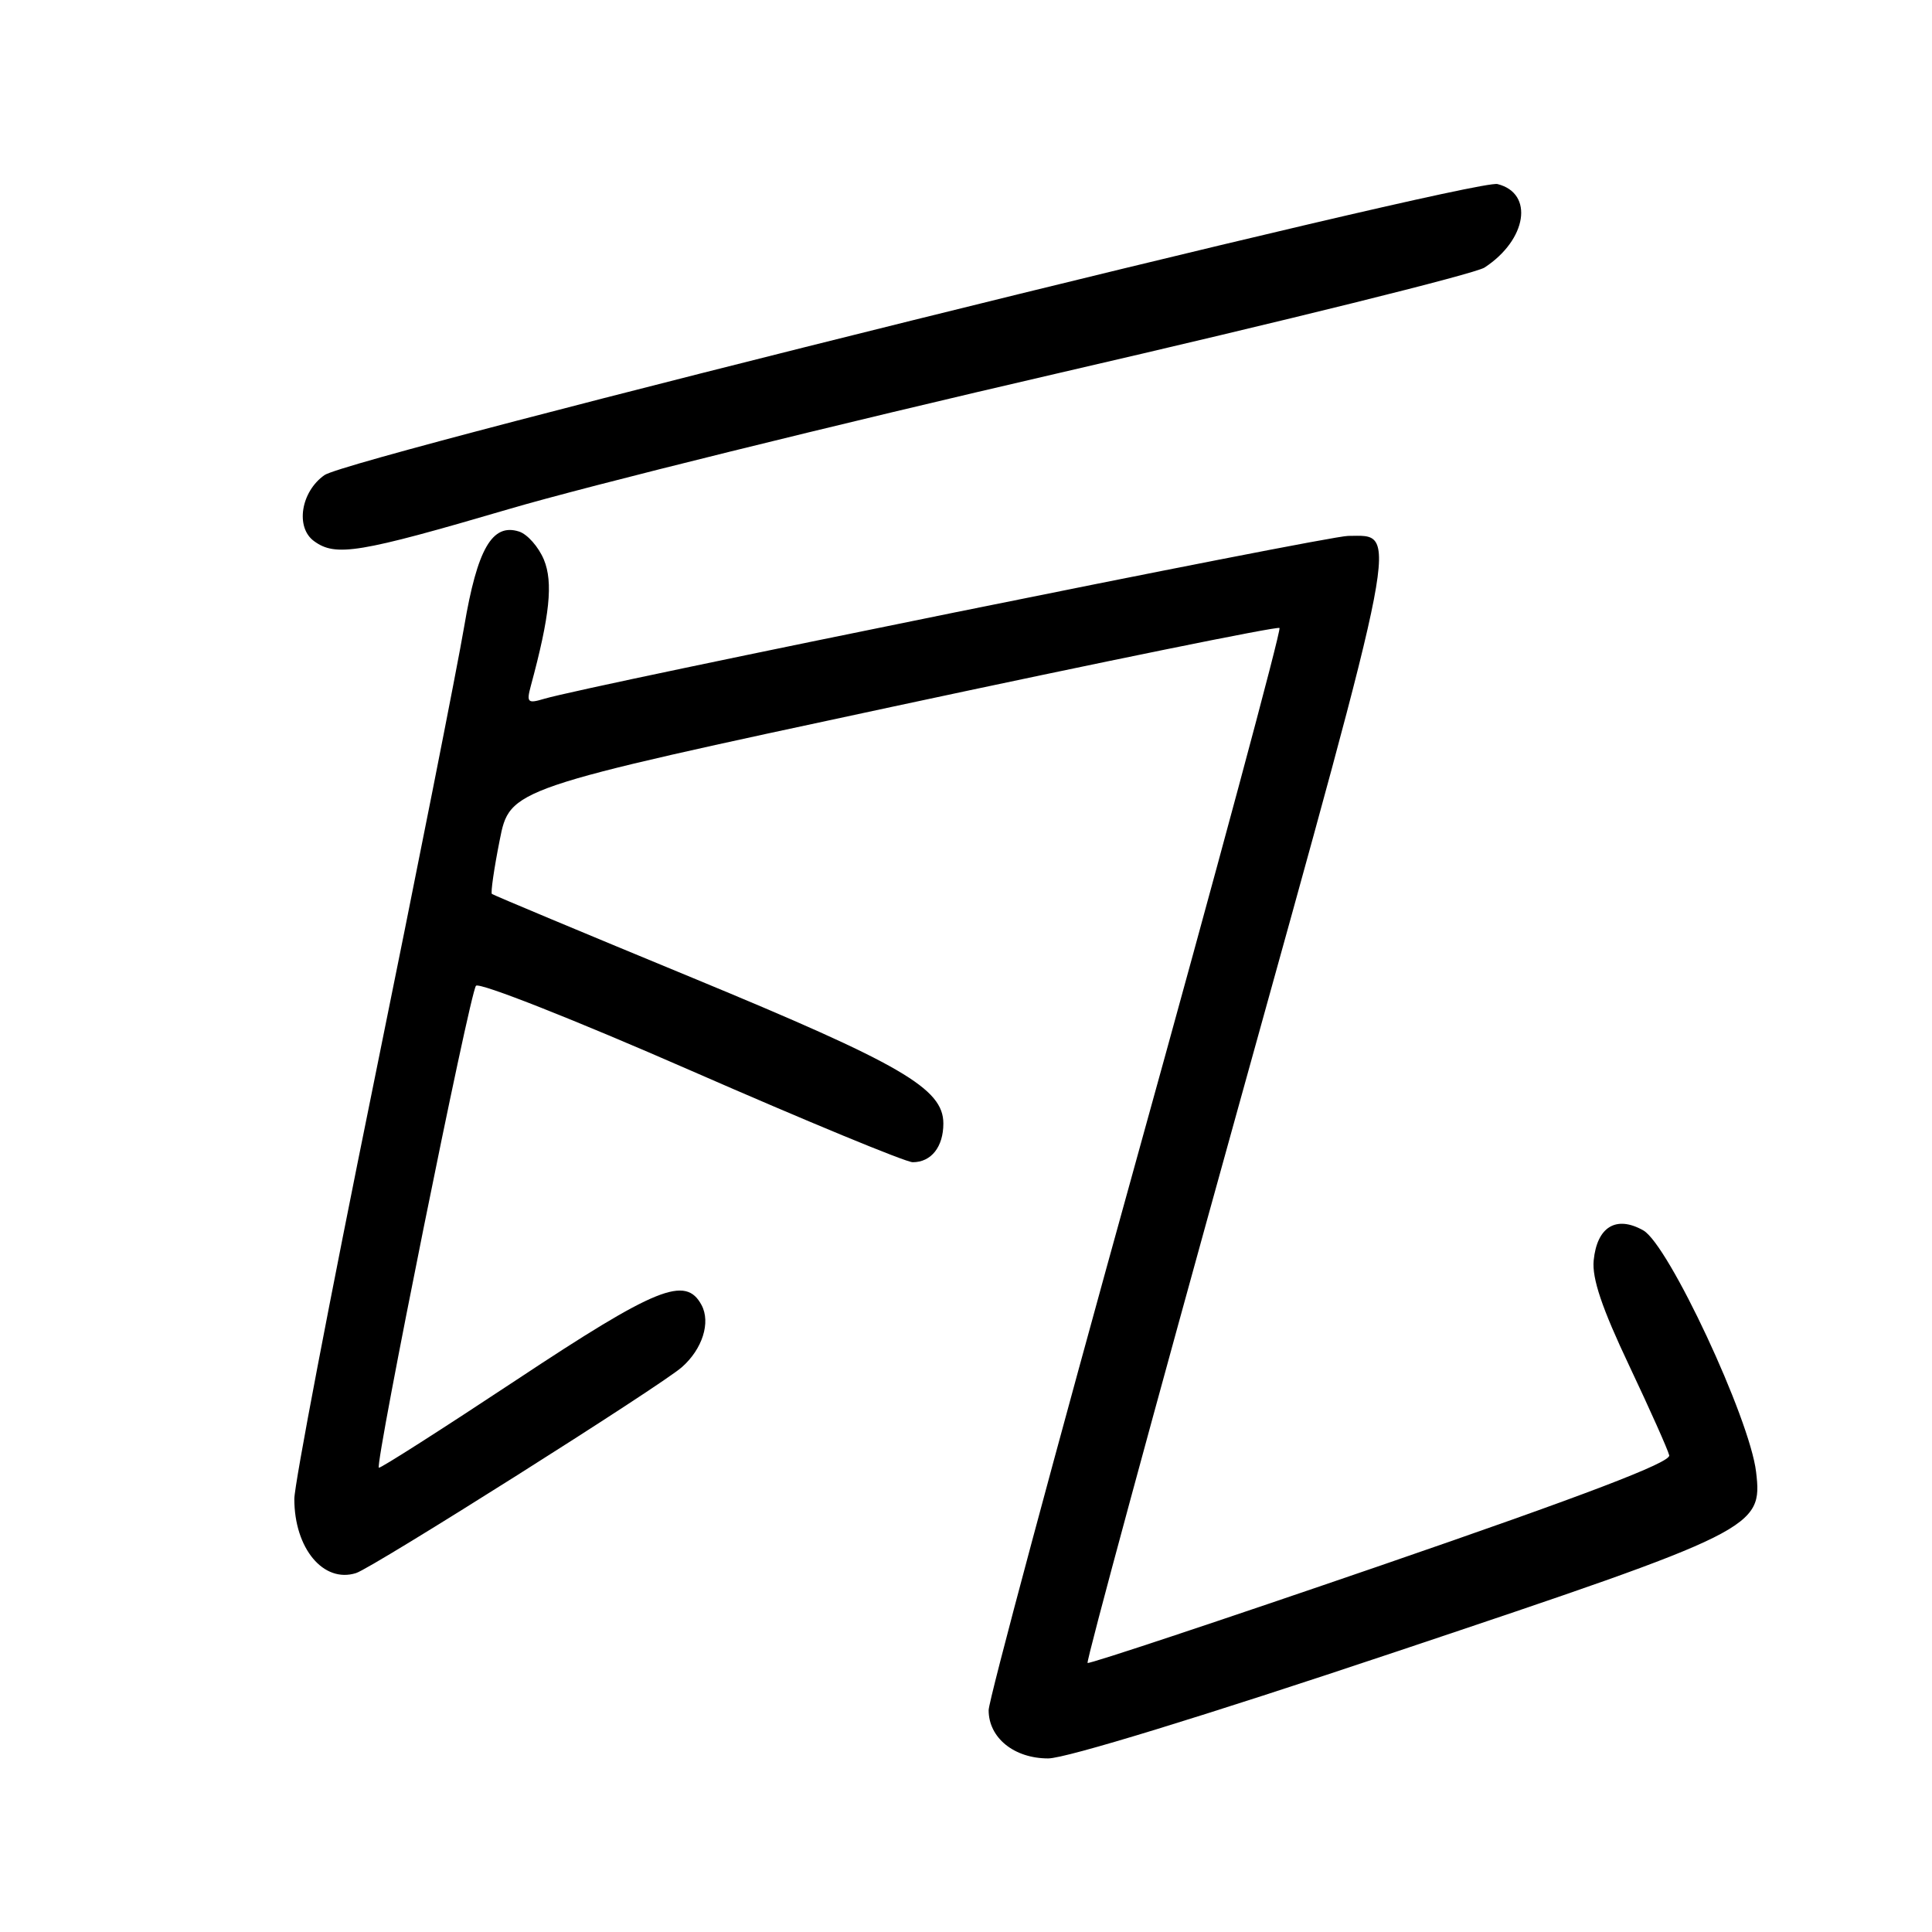 <?xml version="1.0" encoding="UTF-8" standalone="no"?>
<!DOCTYPE svg PUBLIC "-//W3C//DTD SVG 1.1//EN" "http://www.w3.org/Graphics/SVG/1.1/DTD/svg11.dtd" >
<svg xmlns="http://www.w3.org/2000/svg" xmlns:xlink="http://www.w3.org/1999/xlink" version="1.1" viewBox="0 0 256 256">
 <g >
 <path fill="currentColor"
d=" M 184.97 218.87 C 232.74 202.87 233.57 202.45 232.69 195.03 C 231.85 187.94 221.09 164.91 217.74 163.03 C 214.15 161.01 211.61 162.56 211.17 167.02 C 210.94 169.40 212.27 173.34 215.86 180.92 C 218.61 186.74 221.01 192.10 221.18 192.84 C 221.41 193.78 210.05 198.11 183.00 207.42 C 161.82 214.70 144.32 220.52 144.11 220.35 C 143.89 220.19 152.84 187.19 163.99 147.04 C 185.89 68.18 185.35 70.99 178.63 71.01 C 175.82 71.02 77.94 90.85 72.09 92.60 C 69.92 93.25 69.75 93.08 70.33 90.91 C 72.86 81.57 73.31 77.17 72.07 74.16 C 71.36 72.46 69.88 70.78 68.77 70.43 C 65.22 69.30 63.25 72.72 61.51 83.00 C 60.63 88.22 55.21 115.59 49.46 143.82 C 43.71 172.05 39.00 196.71 39.00 198.62 C 39.00 205.17 42.86 209.81 47.18 208.44 C 49.40 207.74 87.63 183.58 90.36 181.15 C 93.08 178.75 94.19 175.23 92.96 172.93 C 90.85 168.99 87.01 170.54 68.41 182.86 C 58.56 189.38 50.37 194.61 50.20 194.48 C 49.66 194.05 62.26 131.51 63.07 130.62 C 63.51 130.13 76.17 135.13 91.57 141.87 C 106.81 148.54 120.02 154.00 120.94 154.00 C 123.39 154.00 125.00 151.97 125.00 148.87 C 125.00 144.23 119.49 141.03 91.79 129.58 C 77.33 123.61 65.35 118.60 65.18 118.45 C 65.00 118.31 65.46 115.11 66.21 111.34 C 67.56 104.50 67.56 104.50 118.33 93.63 C 146.24 87.65 169.29 82.96 169.54 83.21 C 169.80 83.46 161.23 115.29 150.50 153.95 C 139.78 192.60 131.00 225.30 131.00 226.61 C 131.00 230.27 134.37 233.00 138.89 233.00 C 141.24 233.00 159.52 227.39 184.97 218.87 Z  M 67.52 67.43 C 77.96 64.36 110.79 56.25 140.48 49.39 C 170.17 42.54 195.47 36.27 196.71 35.45 C 202.34 31.77 203.29 25.61 198.43 24.39 C 195.28 23.60 46.49 60.52 43.00 62.95 C 39.87 65.14 39.11 69.88 41.61 71.70 C 44.48 73.80 47.52 73.30 67.52 67.43 Z "/>
</g>
</svg>